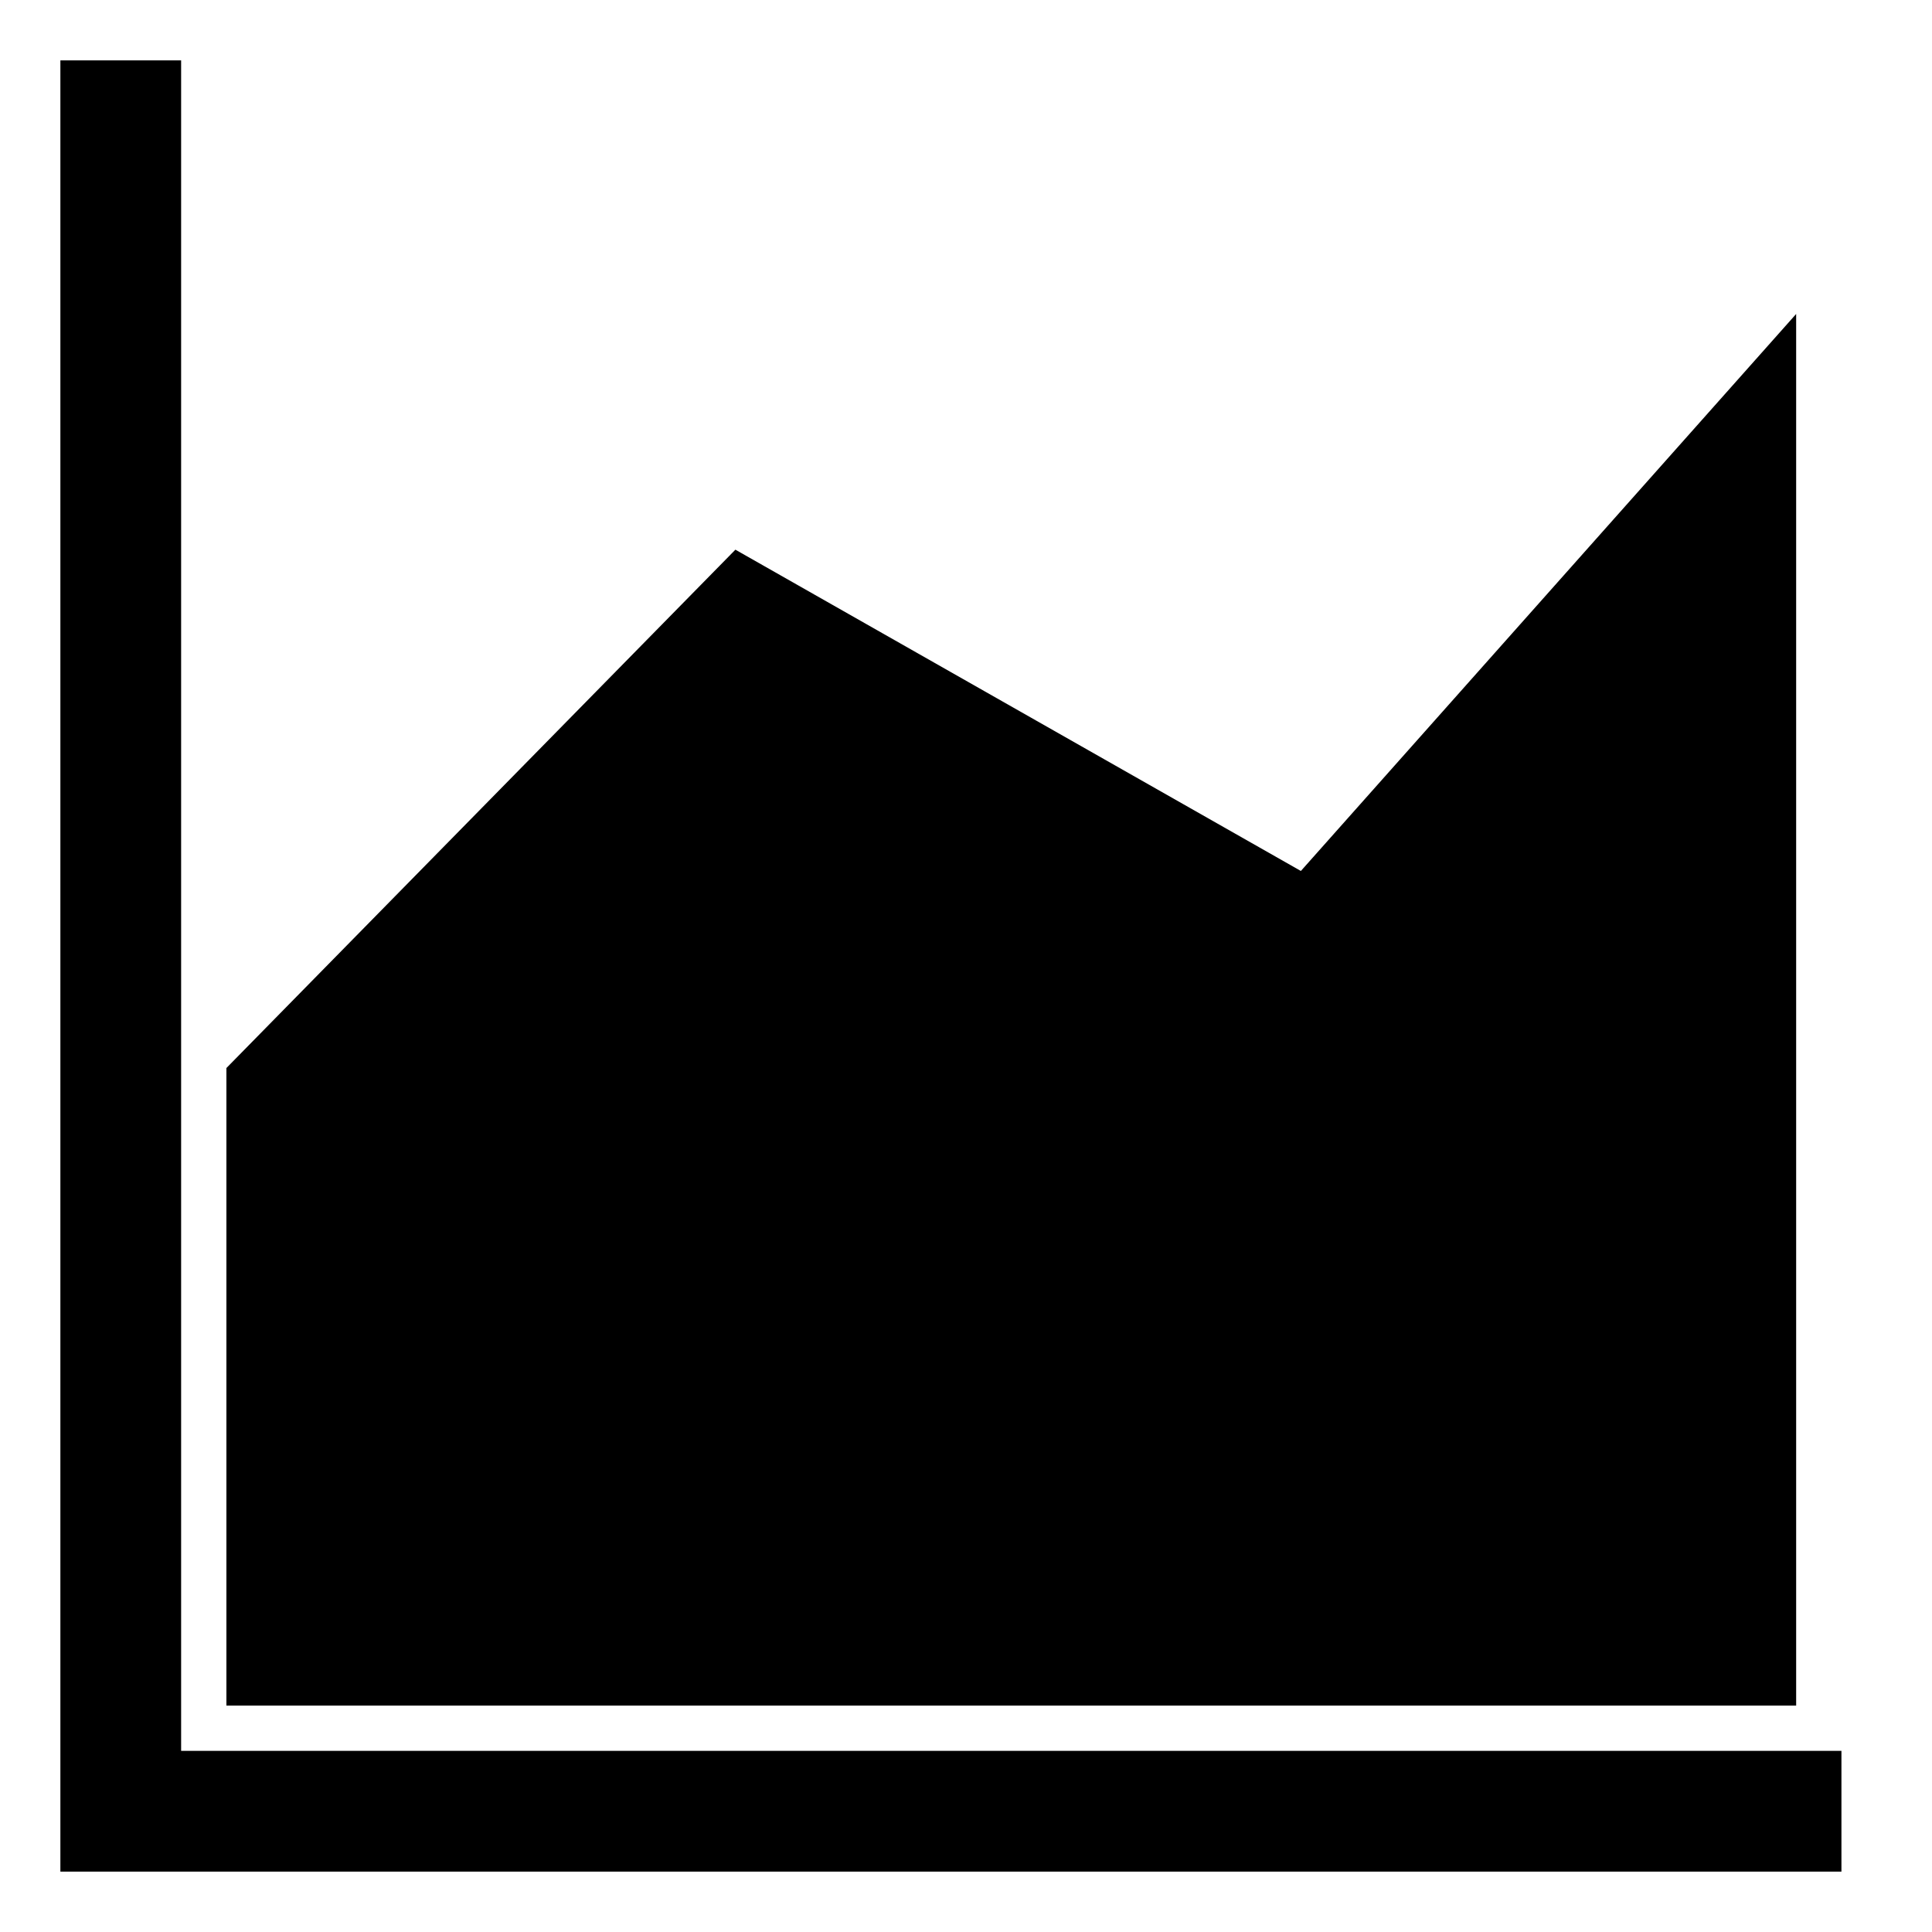 <svg width="128" height="128" xmlns="http://www.w3.org/2000/svg"><path d="M4 4h8v120H4V4zm8 112h110v8H12v-8zm3-45.24l33.722-34.342 37.464 21.286L119 20.801V113H15V70.76z" fill="#000" fill-rule="evenodd"/></svg>